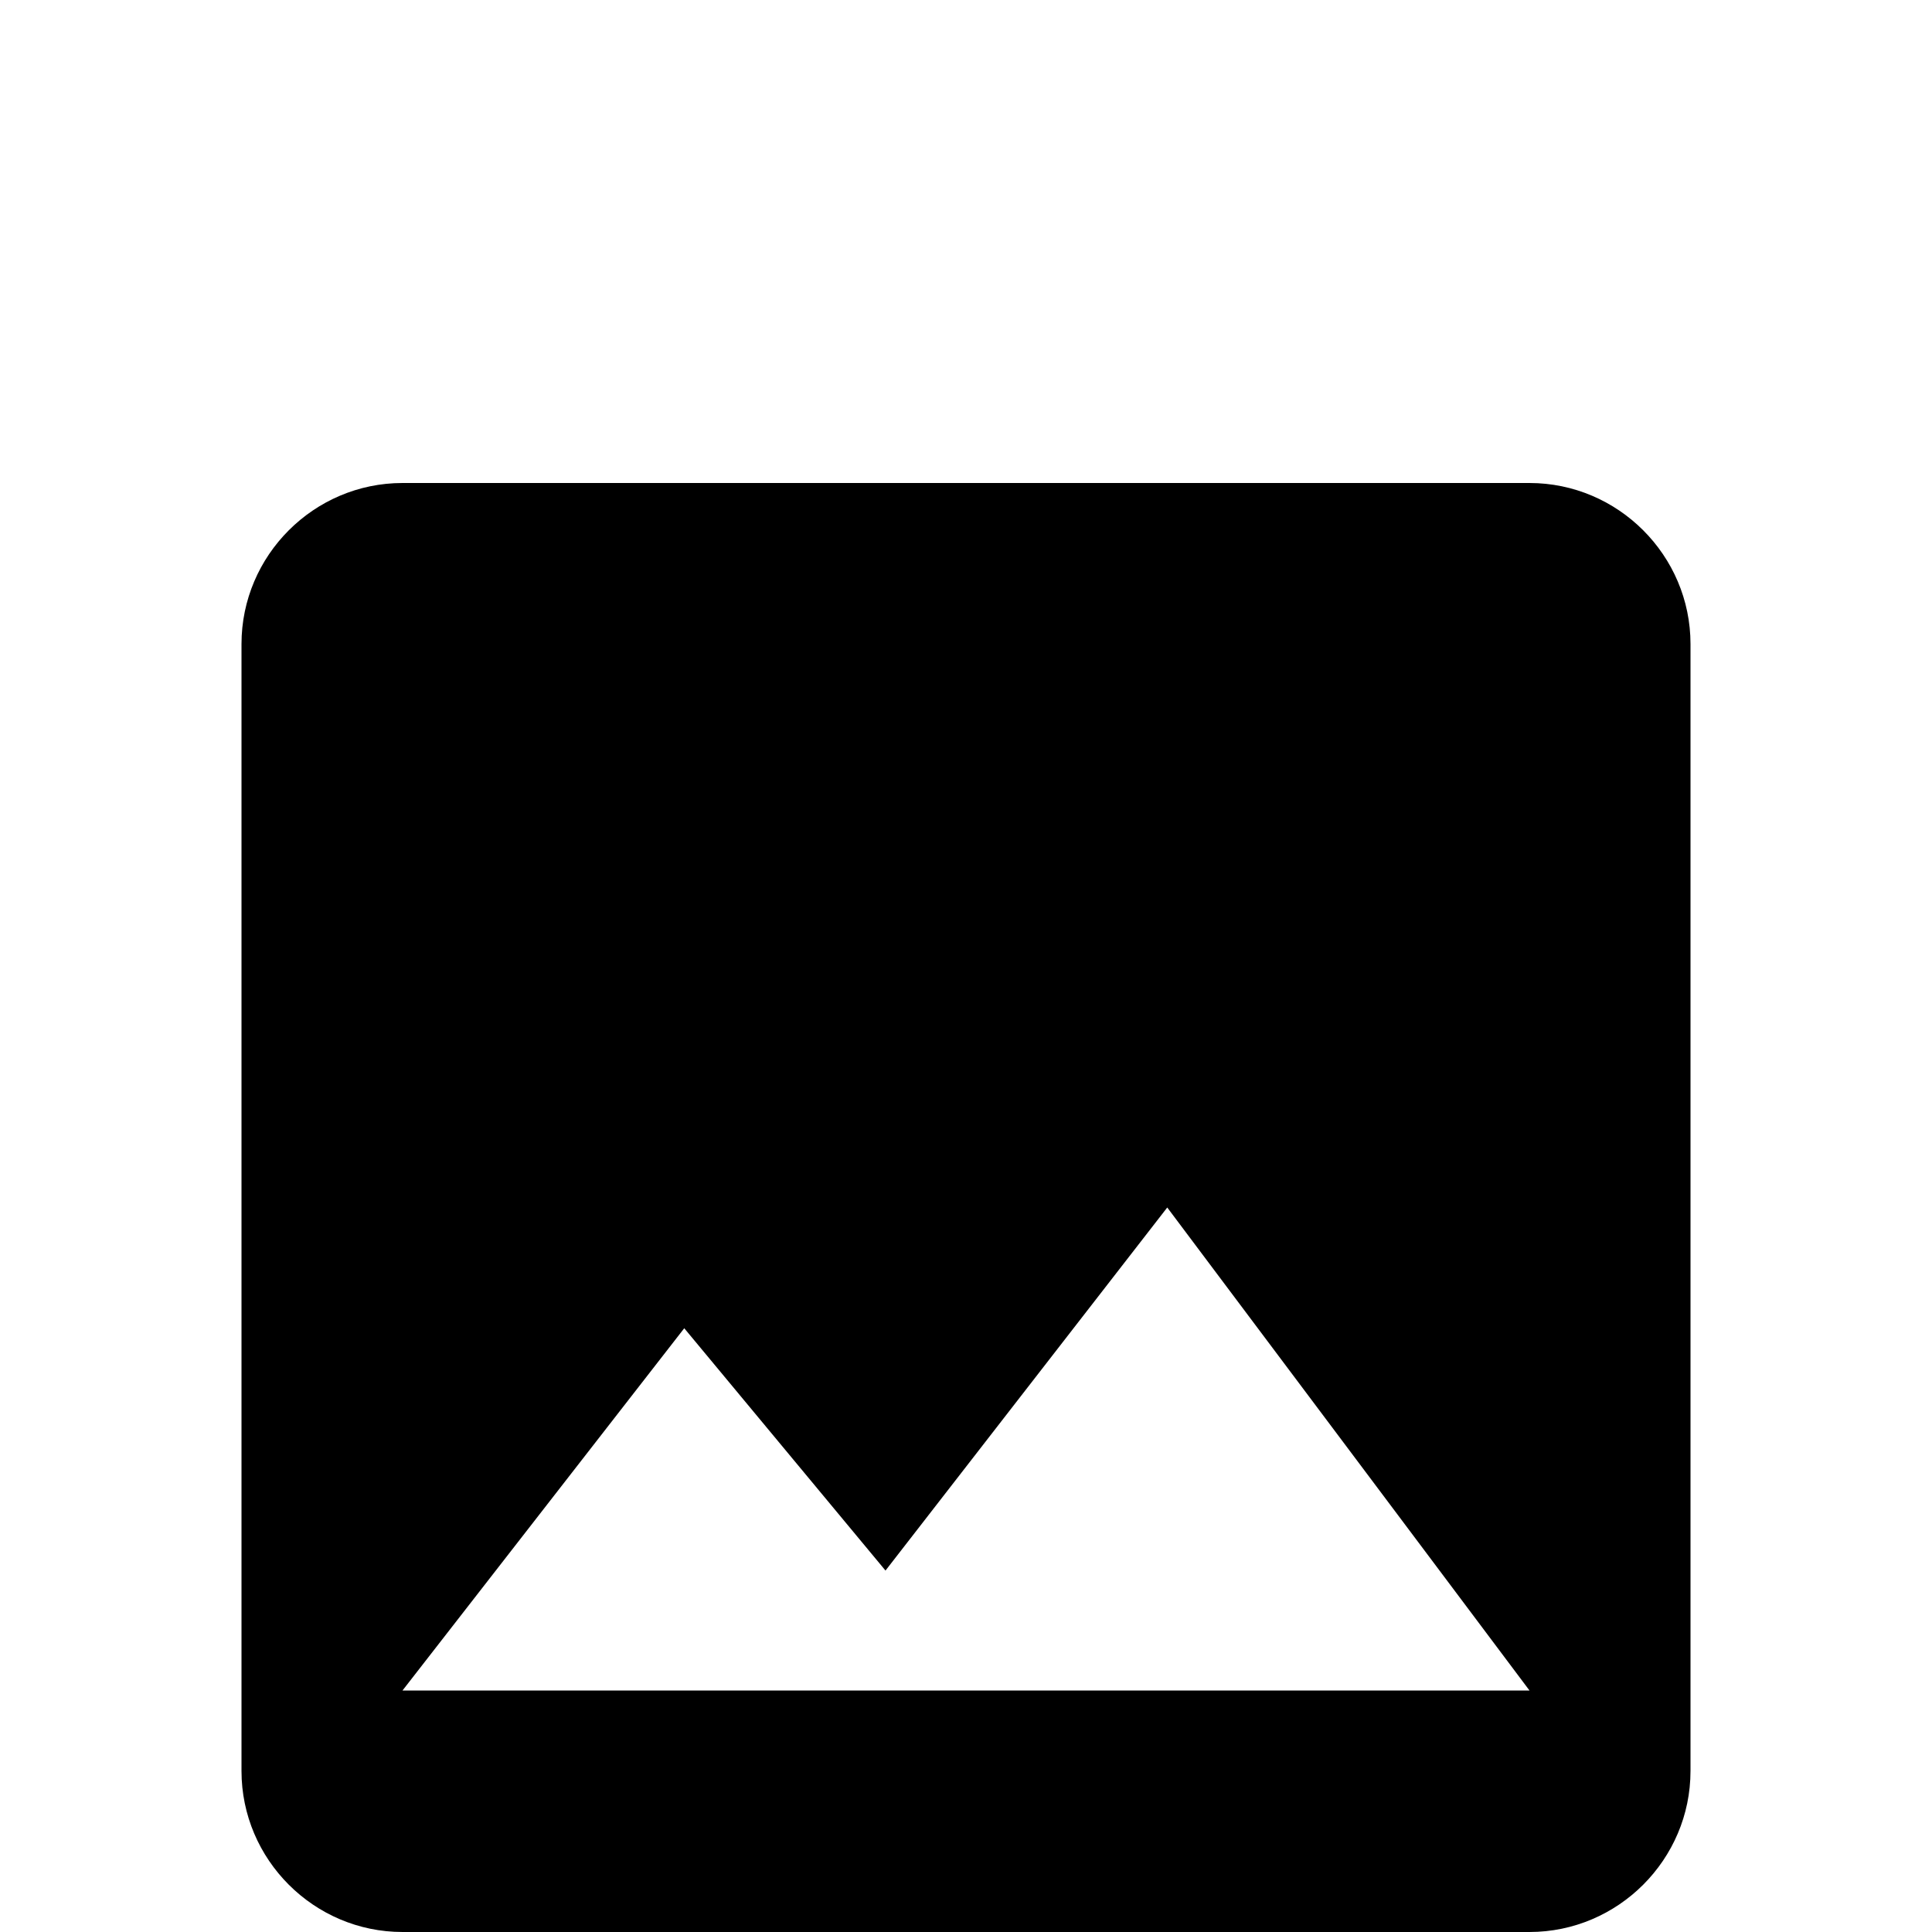 <svg stroke="currentColor" fill="currentColor" stroke-width="0" viewBox="0 0 24 18"  height="28" width="28" xmlns="http://www.w3.org/2000/svg"><path d="M21 19V5c0-1.1-.9-2-2-2H5c-1.1 0-2 .9-2 2v14c0 1.1.9 2 2 2h14c1.1 0 2-.9 2-2zM8.5 13.5l2.5 3.01L14.5 12l4.5 6H5l3.5-4.5z"></path></svg>